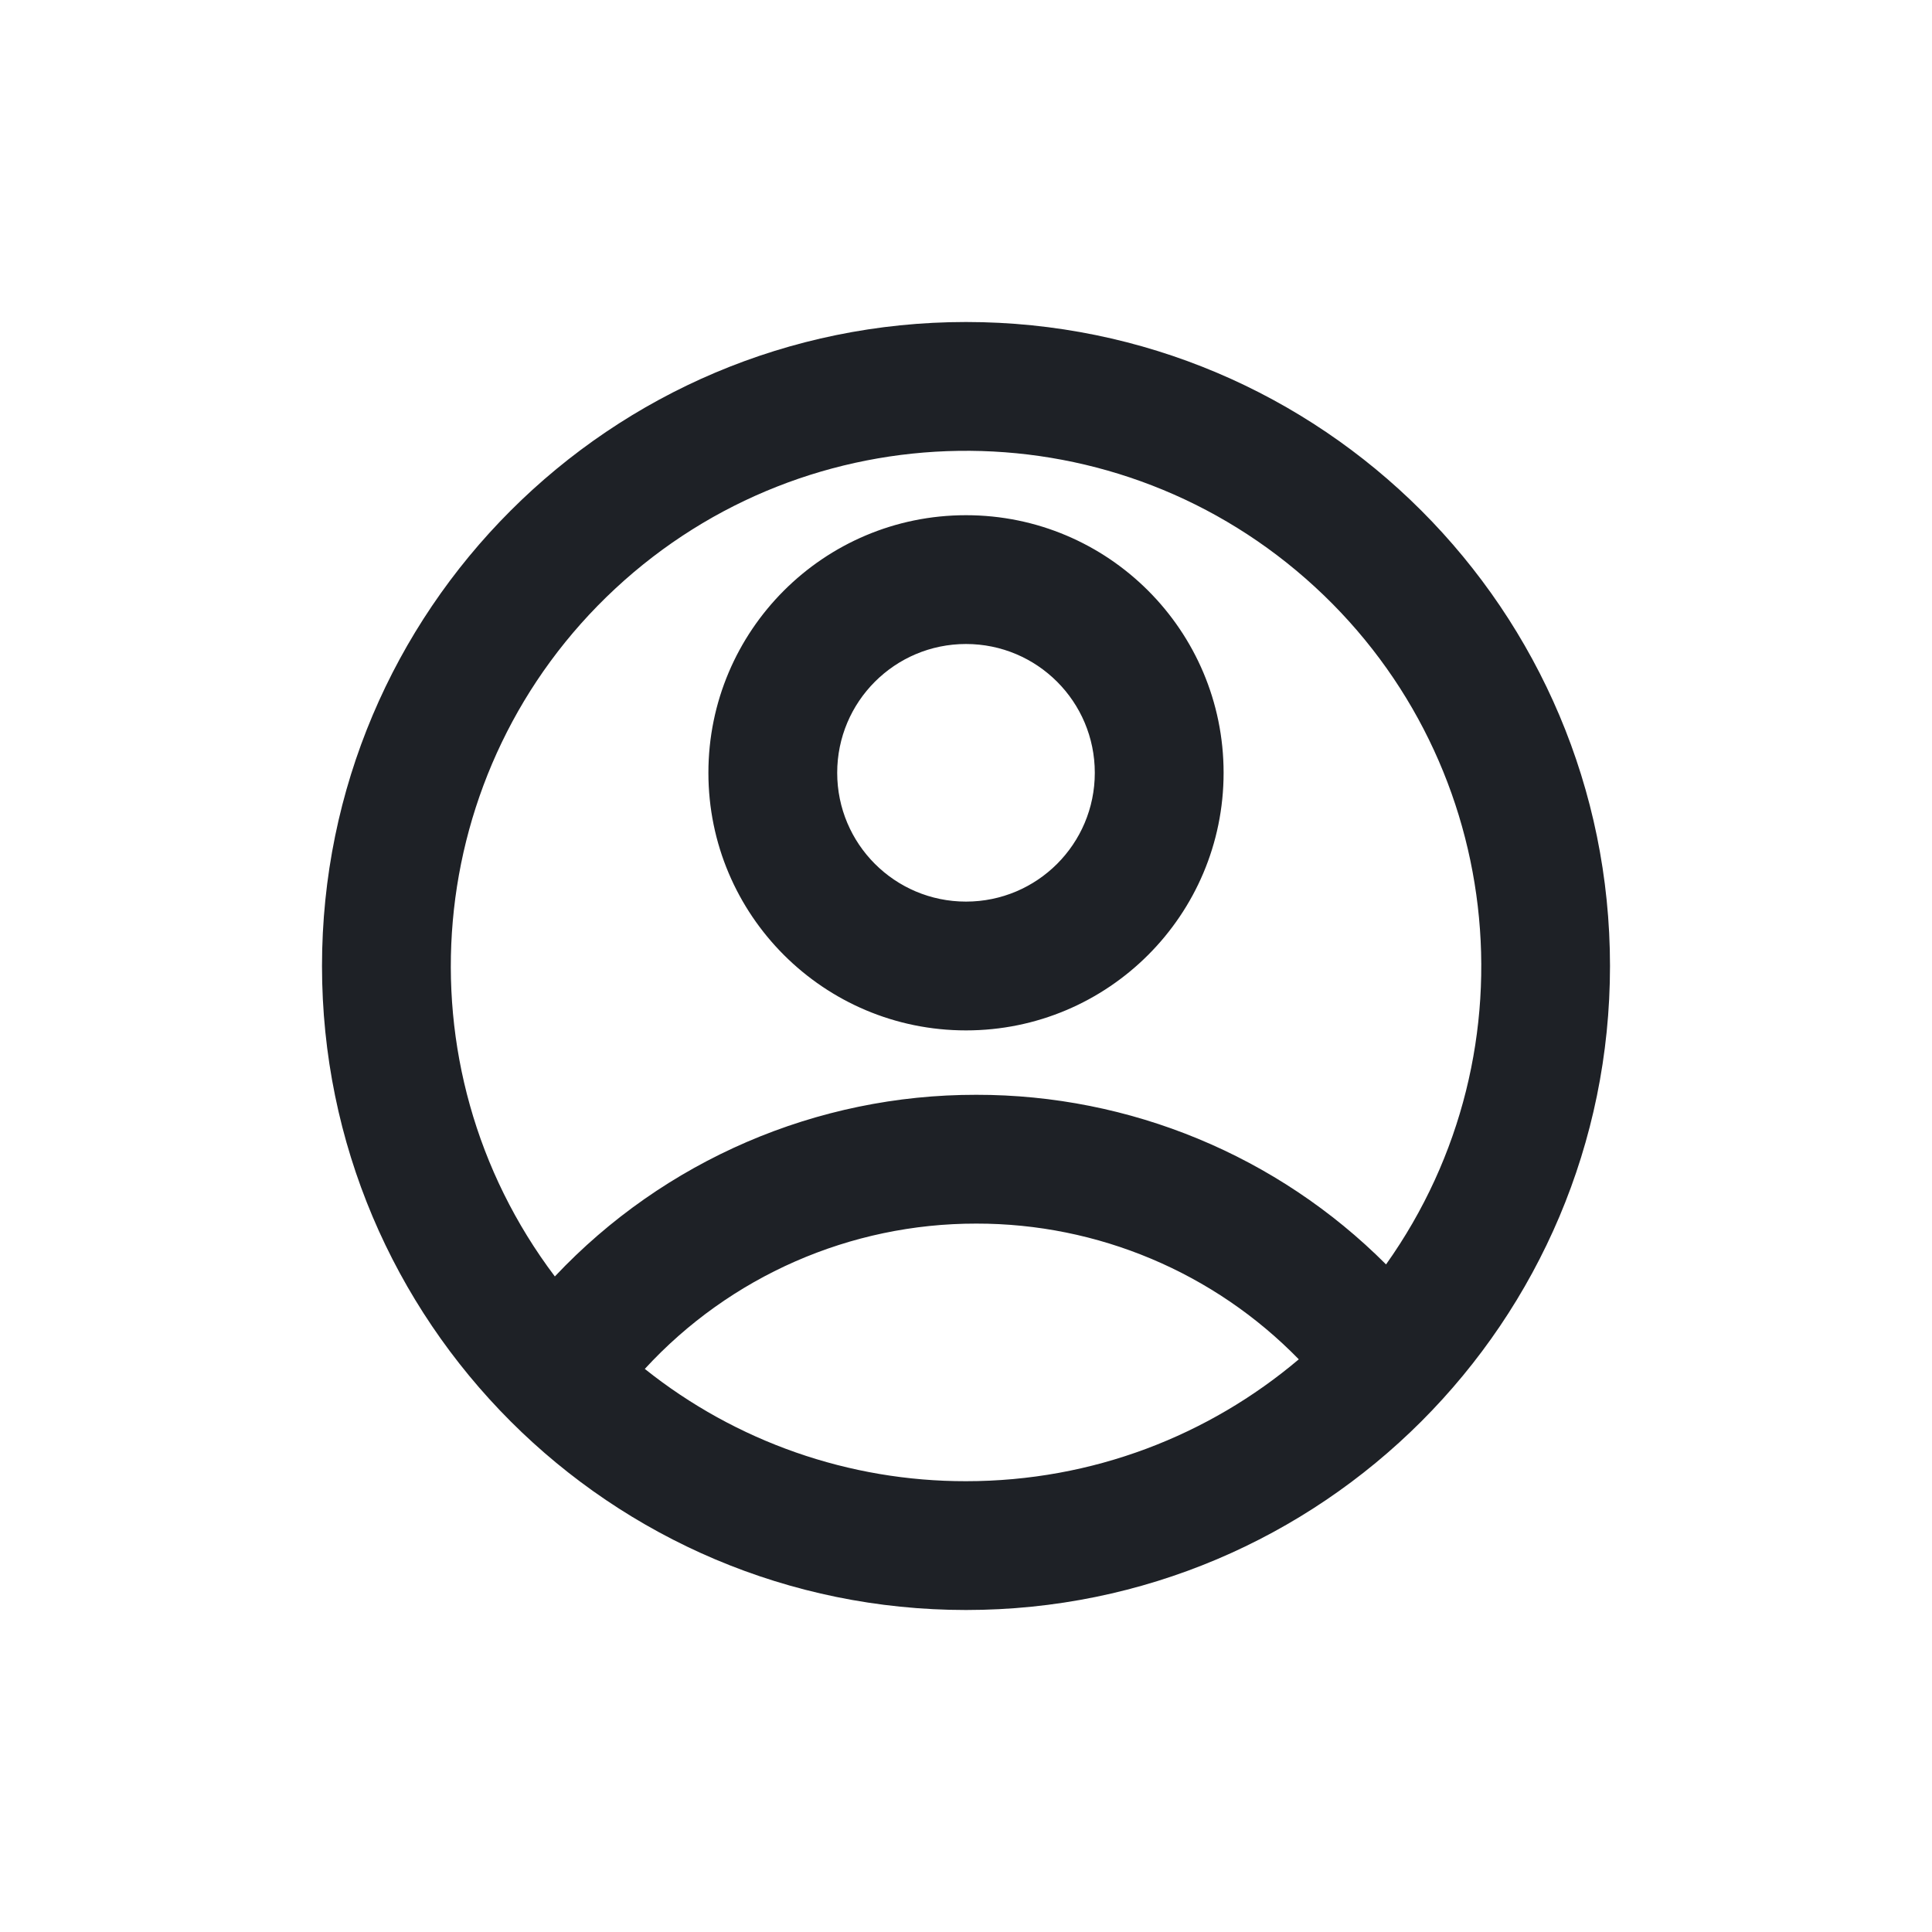 <svg width="24" height="24" viewBox="0 0 24 24" fill="none" xmlns="http://www.w3.org/2000/svg">
<g id="Icons/Line/Account">
<path id="Shape" fill-rule="evenodd" clip-rule="evenodd" d="M12 20C7.582 20 4 16.418 4 12C4 7.582 7.582 4 12 4C16.418 4 20 7.582 20 12C20 16.418 16.418 20 12 20ZM8.01 17.005C9.143 17.91 10.55 18.402 12 18.4C13.576 18.4 15.018 17.83 16.134 16.886C15.081 15.806 13.636 15.198 12.128 15.2C10.563 15.198 9.069 15.853 8.01 17.005ZM6.893 15.856C8.252 14.414 10.146 13.597 12.128 13.6C14.037 13.598 15.869 14.356 17.218 15.707C19.119 13.032 18.688 9.352 16.22 7.188C13.752 5.024 10.047 5.078 7.643 7.312C5.239 9.547 4.915 13.238 6.893 15.857V15.856ZM12 12.8C10.233 12.8 8.8 11.367 8.8 9.6C8.8 7.833 10.233 6.4 12 6.4C13.767 6.4 15.2 7.833 15.2 9.6C15.2 11.367 13.767 12.8 12 12.8ZM12 11.2C12.884 11.2 13.6 10.484 13.6 9.6C13.6 8.716 12.884 8 12 8C11.116 8 10.4 8.716 10.4 9.6C10.4 10.484 11.116 11.2 12 11.2Z" fill="#1E2126"/>
</g>
</svg>
